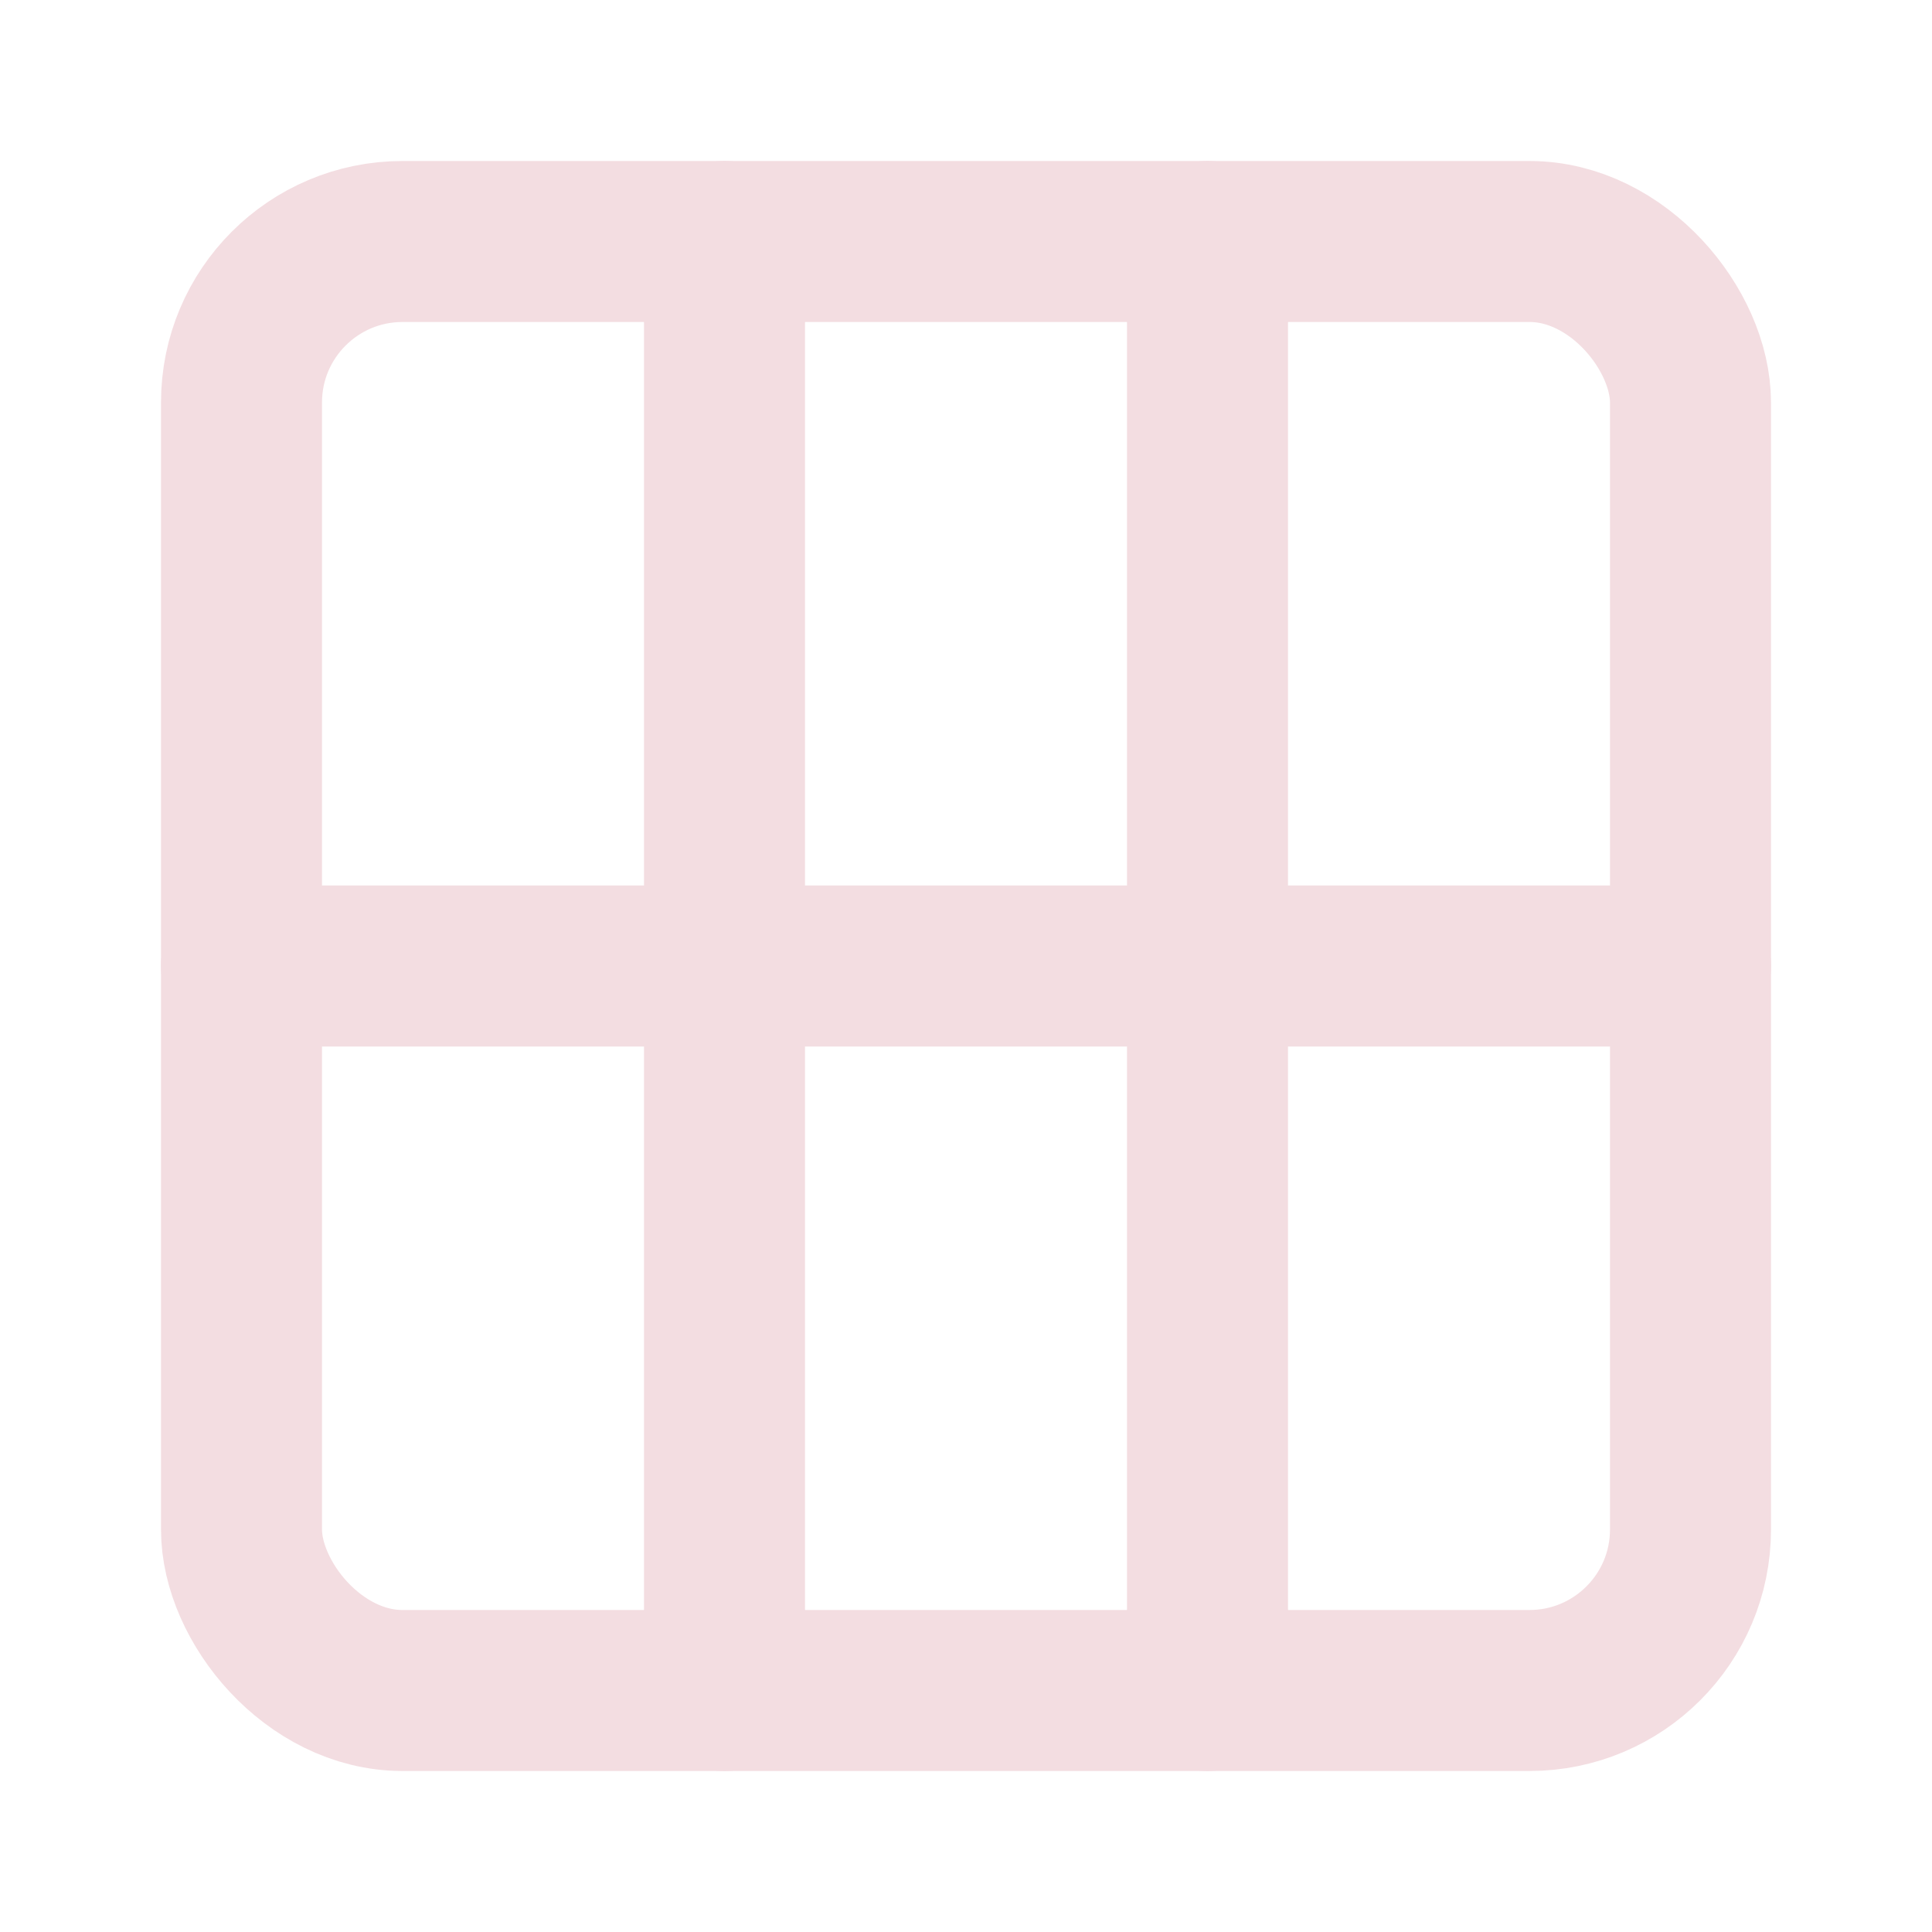 <!-- @license lucide-static v0.539.0 - ISC -->
<svg
  class="lucide lucide-grid-3x2"
  xmlns="http://www.w3.org/2000/svg"
  width="24"
  height="24"
  viewBox="0 0 24 24"
  fill="none"
  stroke="#f3dde1ff"
  stroke-width="2"
  stroke-linecap="round"
  stroke-linejoin="round"
>
  <path d="M15 3v18" />
  <path d="M3 12h18" />
  <path d="M9 3v18" />
  <rect x="3" y="3" width="18" height="18" rx="2" />
</svg>
